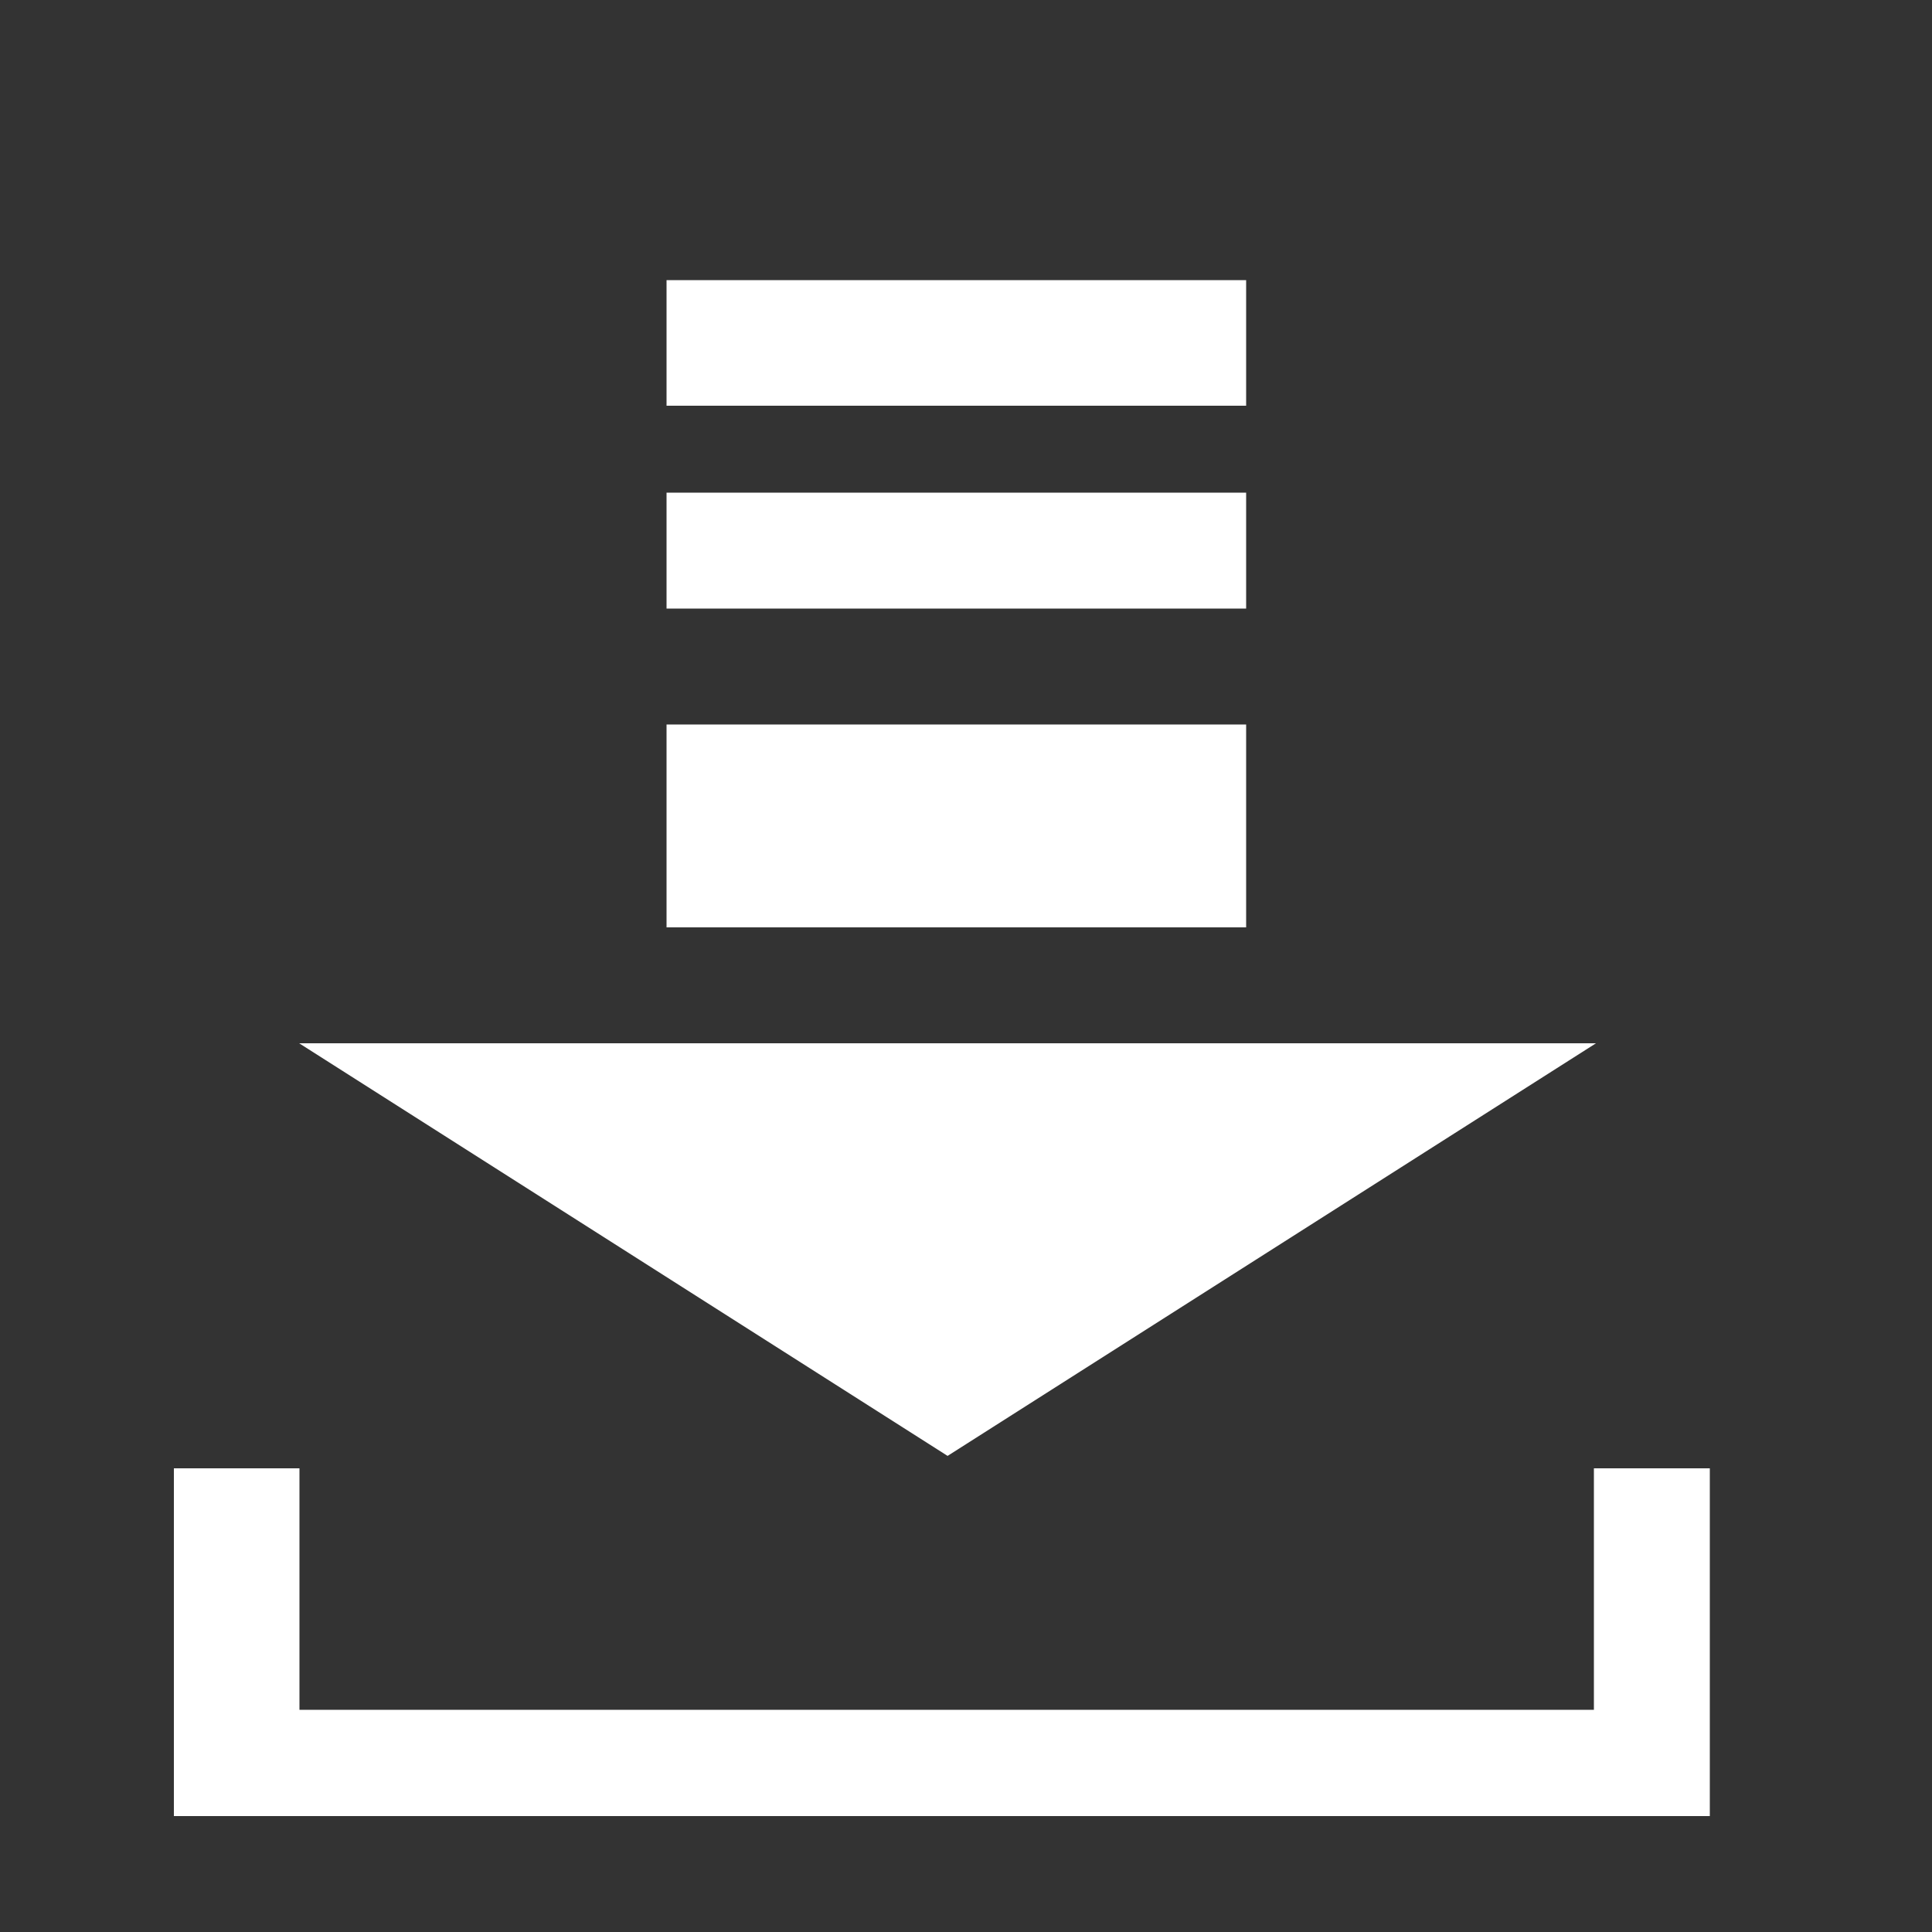 <svg version="1.1" id="Layer_8" xmlns="http://www.w3.org/2000/svg" xmlns:xlink="http://www.w3.org/1999/xlink" x="0px" y="0px"
	 width="200px" height="200px" viewBox="0 0 200 200" enable-background="new 0 0 200 200" xml:space="preserve">
<rect x="0" y="0" width="200" height="200" fill="#333333" stroke="none"/>
<g>
	<polygon fill="#FFFFFF" points="165,152 165,177 31,177 31,152 18,152 18,177 18,188 31,188 165,188 177,188 177,177 177,152 	"/>
	<polygon fill="#FFFFFF" points="165.216,108 30.97,108 98.094,150.714 	"/>
	<rect fill="#FFFFFF" x="69" y="51" width="60" height="12"/>
	<rect fill="#FFFFFF" x="69" y="29" width="60" height="13"/>
	<rect fill="#FFFFFF" x="69" y="75" width="60" height="21"/>
</g>
</svg>
